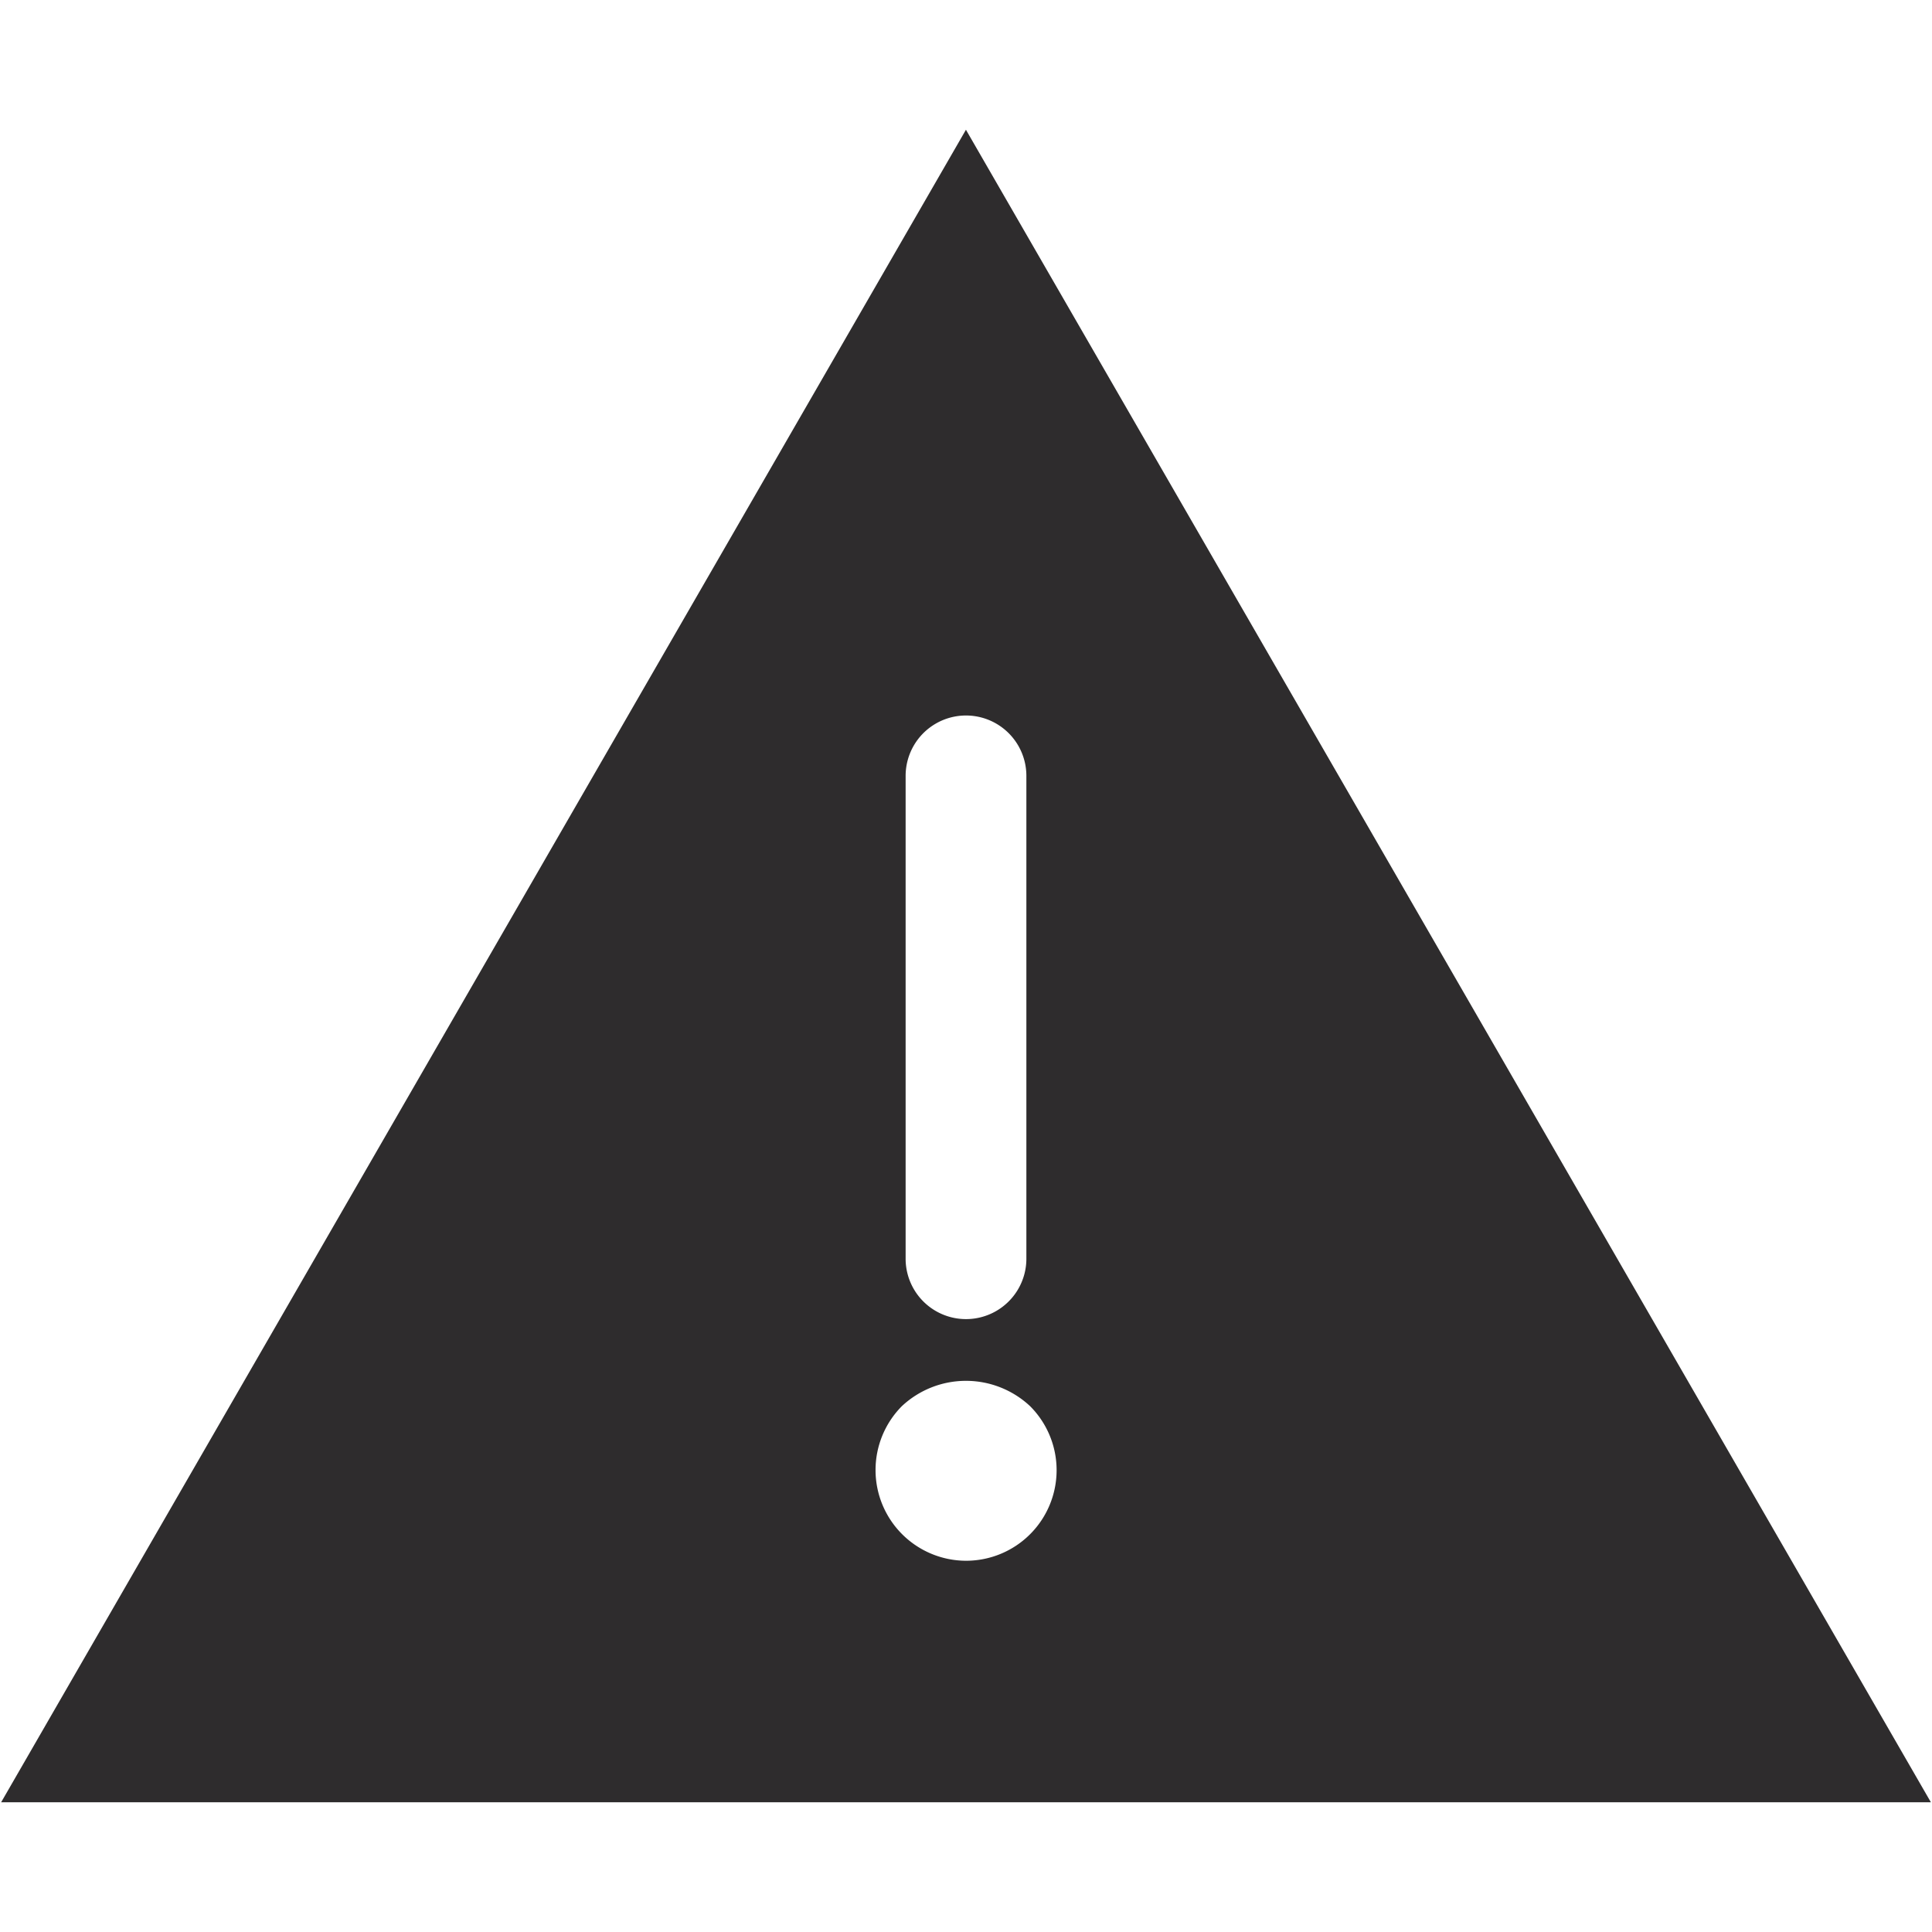 <svg viewBox="0 0 64 64" xmlns="http://www.w3.org/2000/svg"><path d="m31.998 4.298-31.96 55.404h63.925zm-1.998 21.404a2 2 0 0 1 4 0v15.995a2 2 0 1 1 -4 0zm2.004 26a3.005 3.005 0 0 1 -2.13-5.12 3.108 3.108 0 0 1 4.25 0 3 3 0 0 1 -2.12 5.12z" fill="#2e2c2d"/></svg>